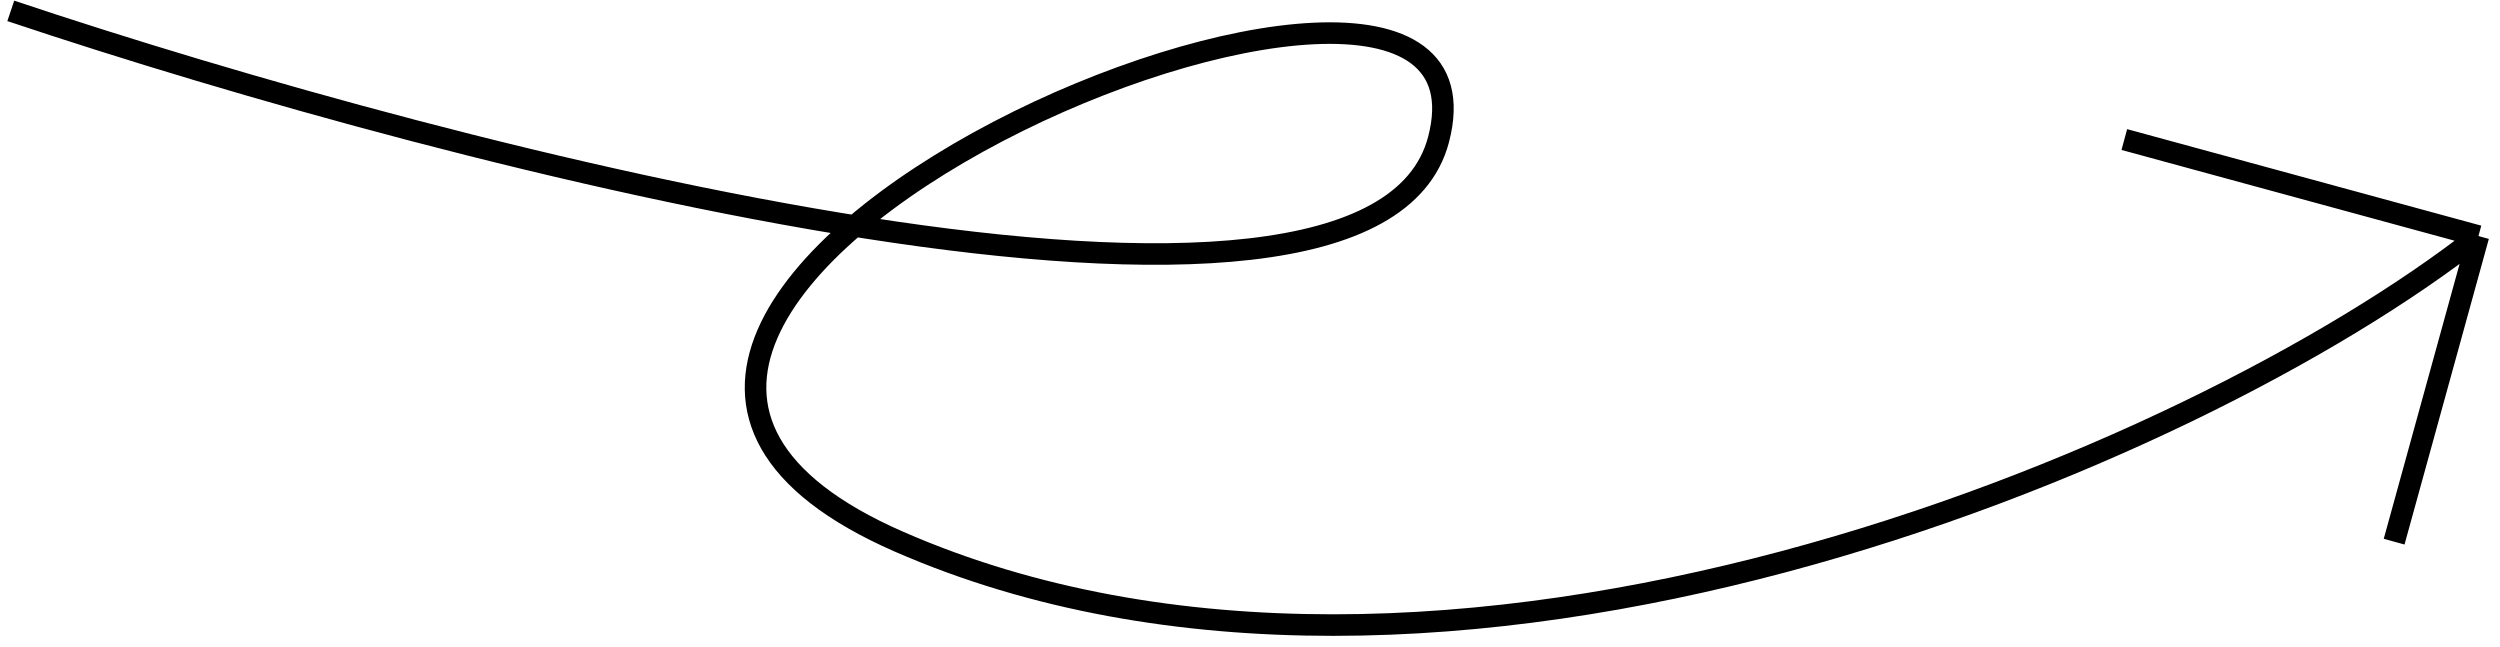 <svg width="232" height="60" fill="none" xmlns="http://www.w3.org/2000/svg"><path d="M1 1.008c41.557 13.931 126.237 35.823 132.497 11.94 7.824-29.852-100.155 15.425-50.078 37.317C133.497 72.157 203.396 42.8 230 21.905m0 0l-7.825 28.36M230 21.905l-32.863-8.956" stroke="#000" stroke-width="2"/></svg>